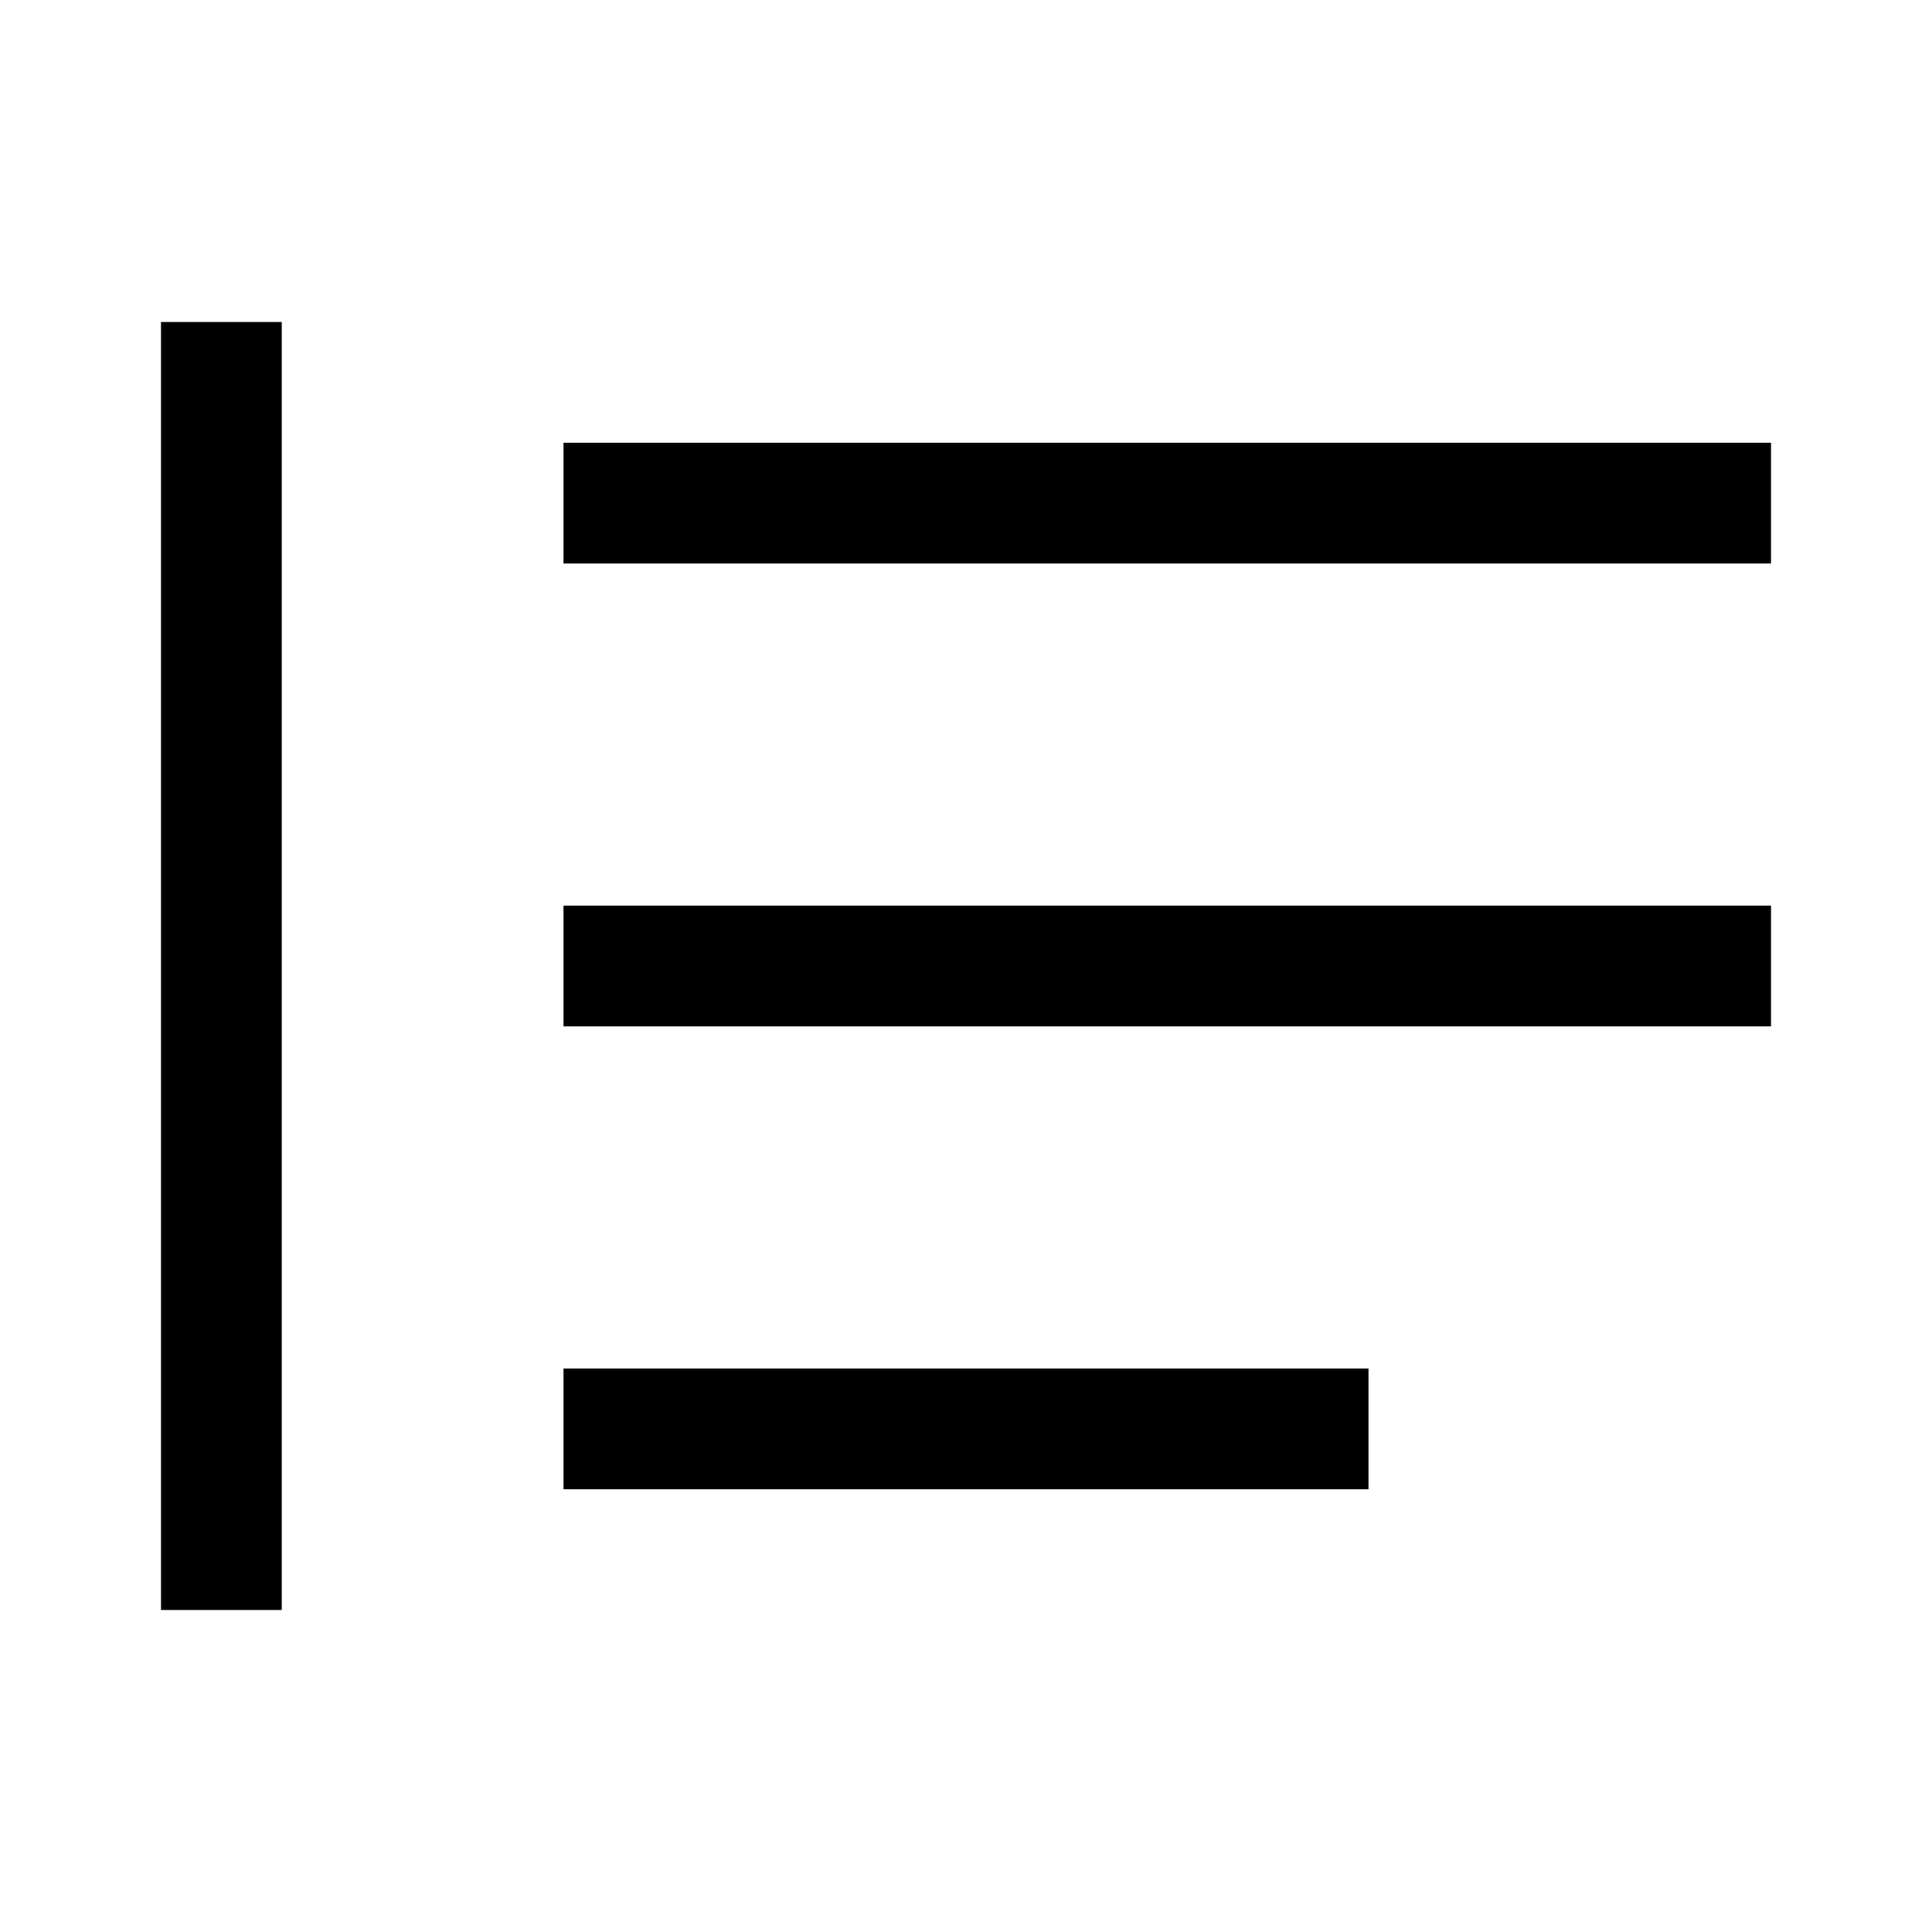 <svg width="24" height="24" viewBox="0 0 24 24" fill="none" xmlns="http://www.w3.org/2000/svg">
<path d="M2.75 4.75V19.25M7.75 6.25H21.25M7.75 12H21.25M7.75 17.75H16.25" stroke="black" stroke-width="1.5" stroke-linecap="square"/>
</svg>
